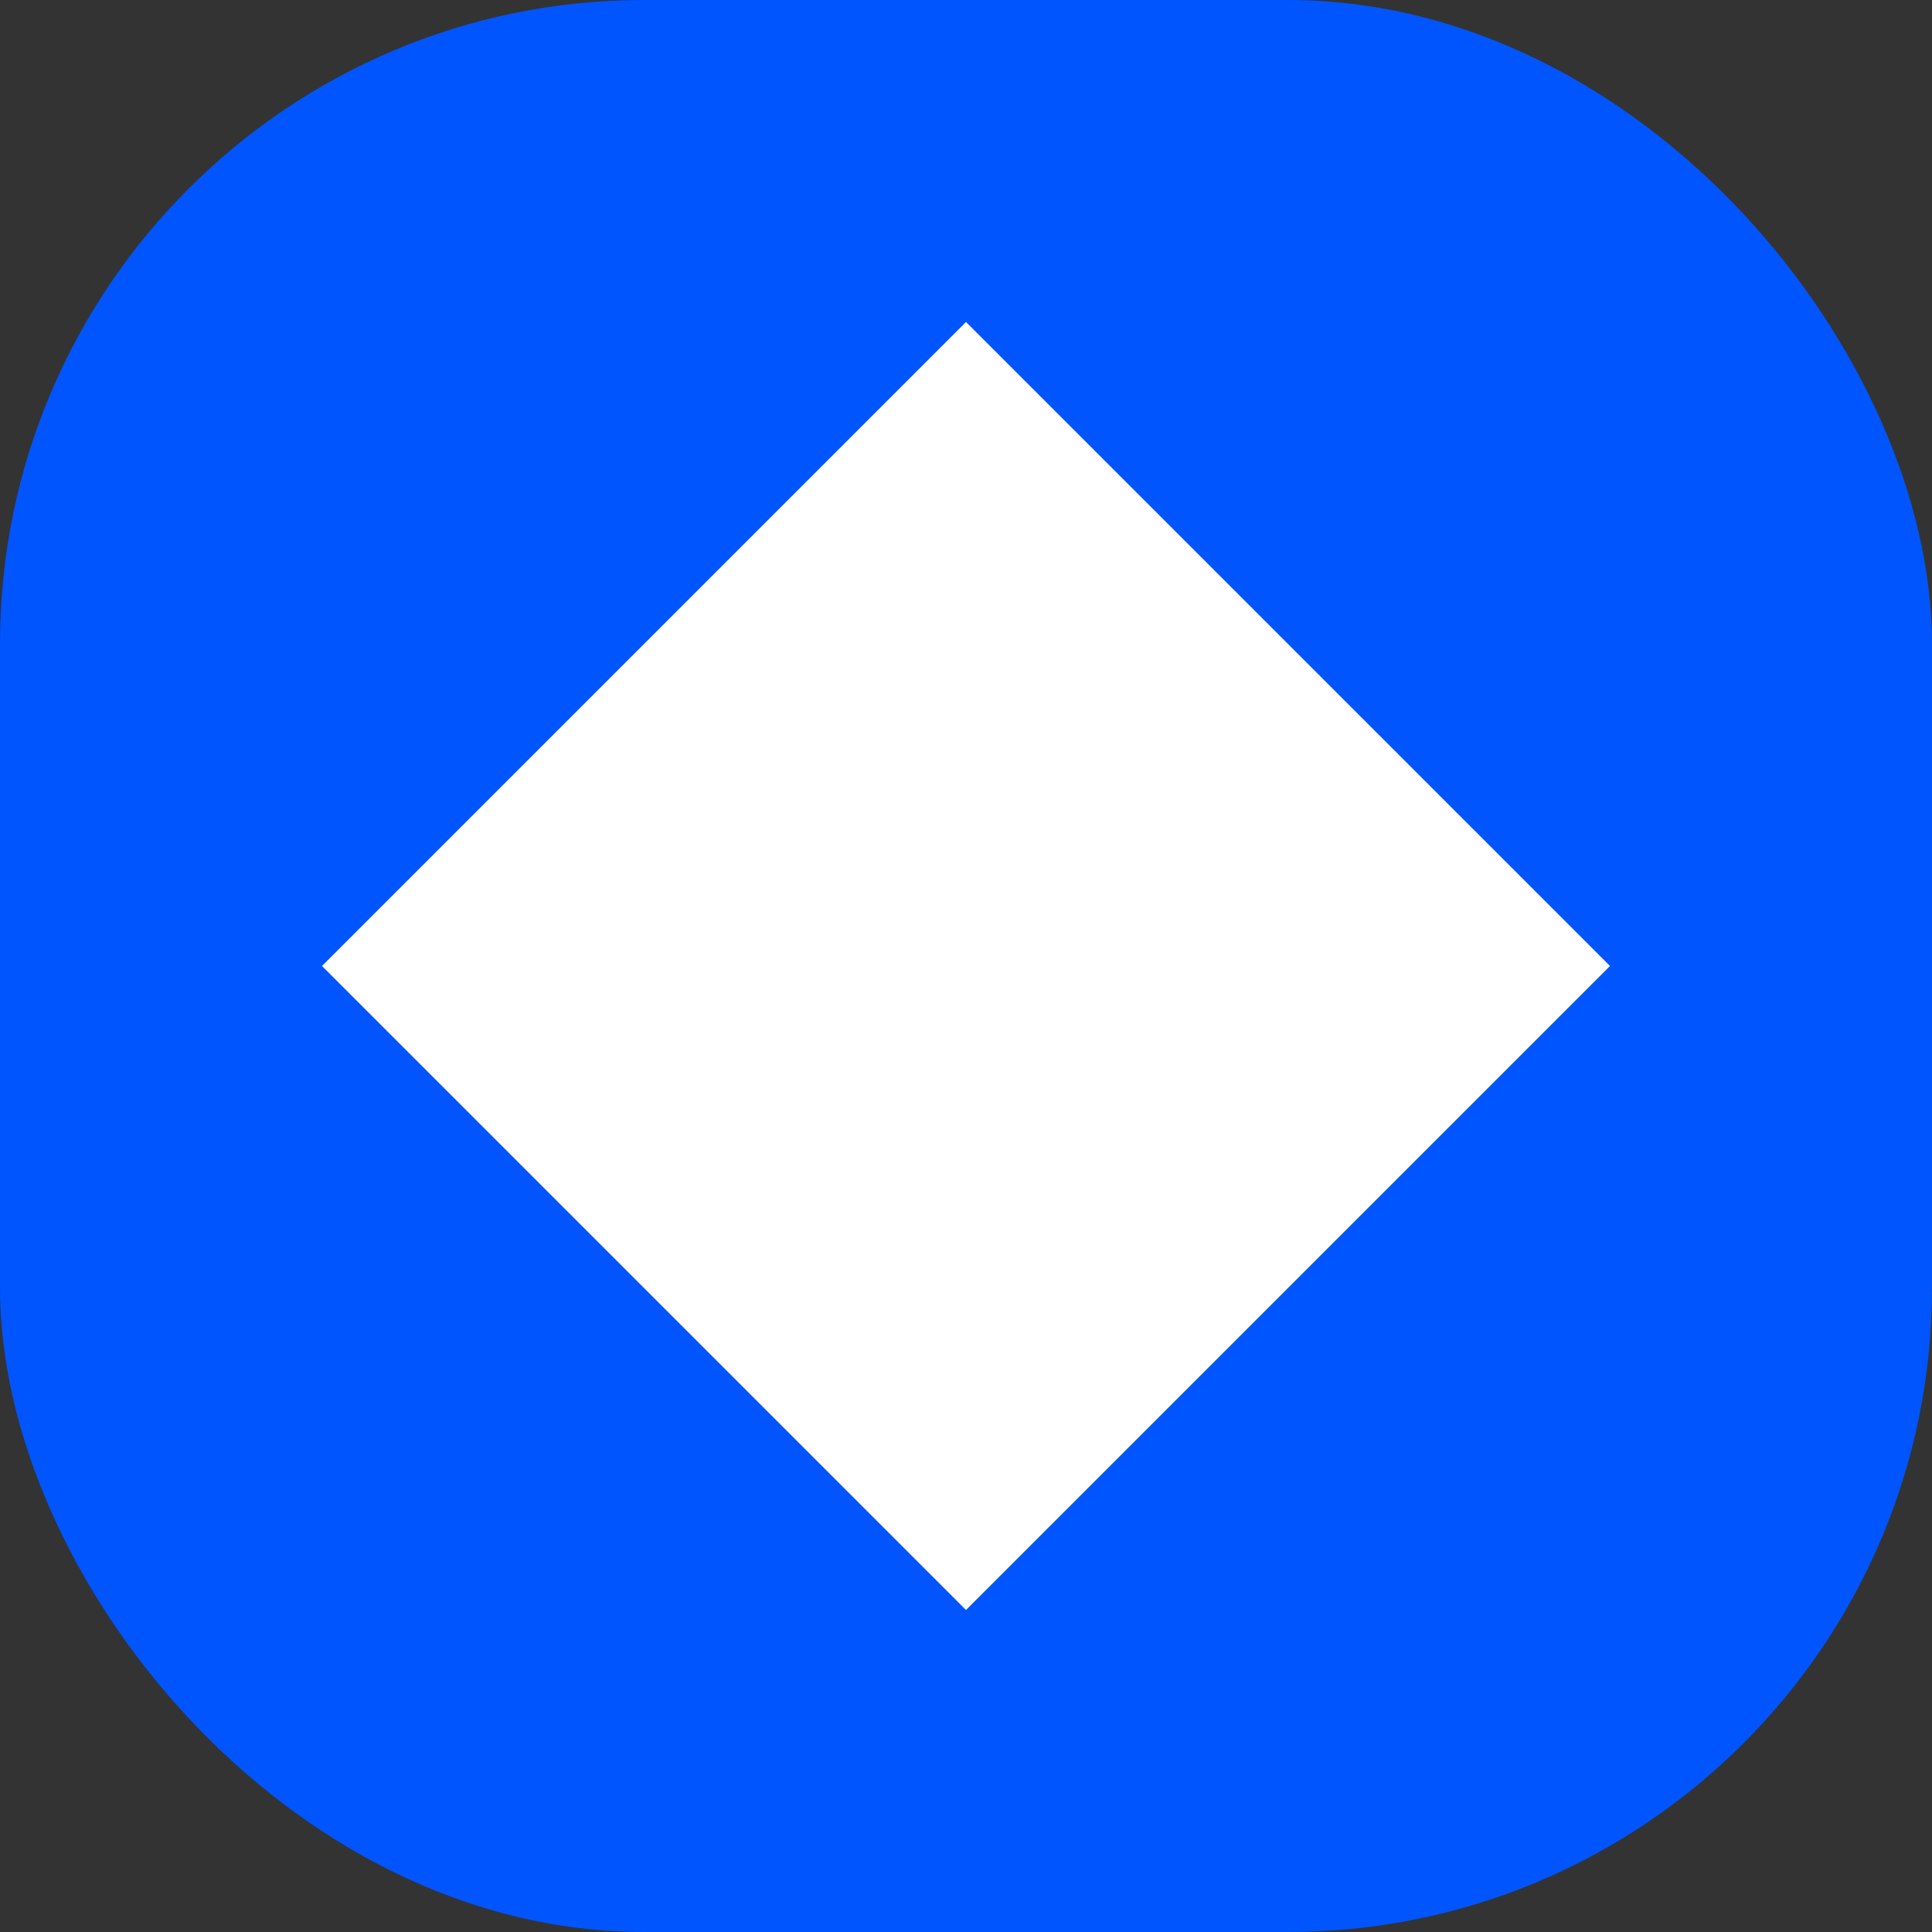 <svg width="24" height="24" viewBox="0 0 24 24" fill="none" xmlns="http://www.w3.org/2000/svg">
<rect x="0" y="0" width="24" height="24" fill="#333333" stroke="none"/>
<rect width="24" height="24" rx="8" fill="#0055FE"/>
<g clip-path="url(#clip0_1196_15965)">
<path d="M4 12L12 4L20 12L12 20L4 12Z" fill="white"/>
</g>
<defs>
<clipPath id="clip0_1196_15965">
<rect width="16" height="16" fill="white" transform="translate(4 4)"/>
</clipPath>
</defs>
</svg>
